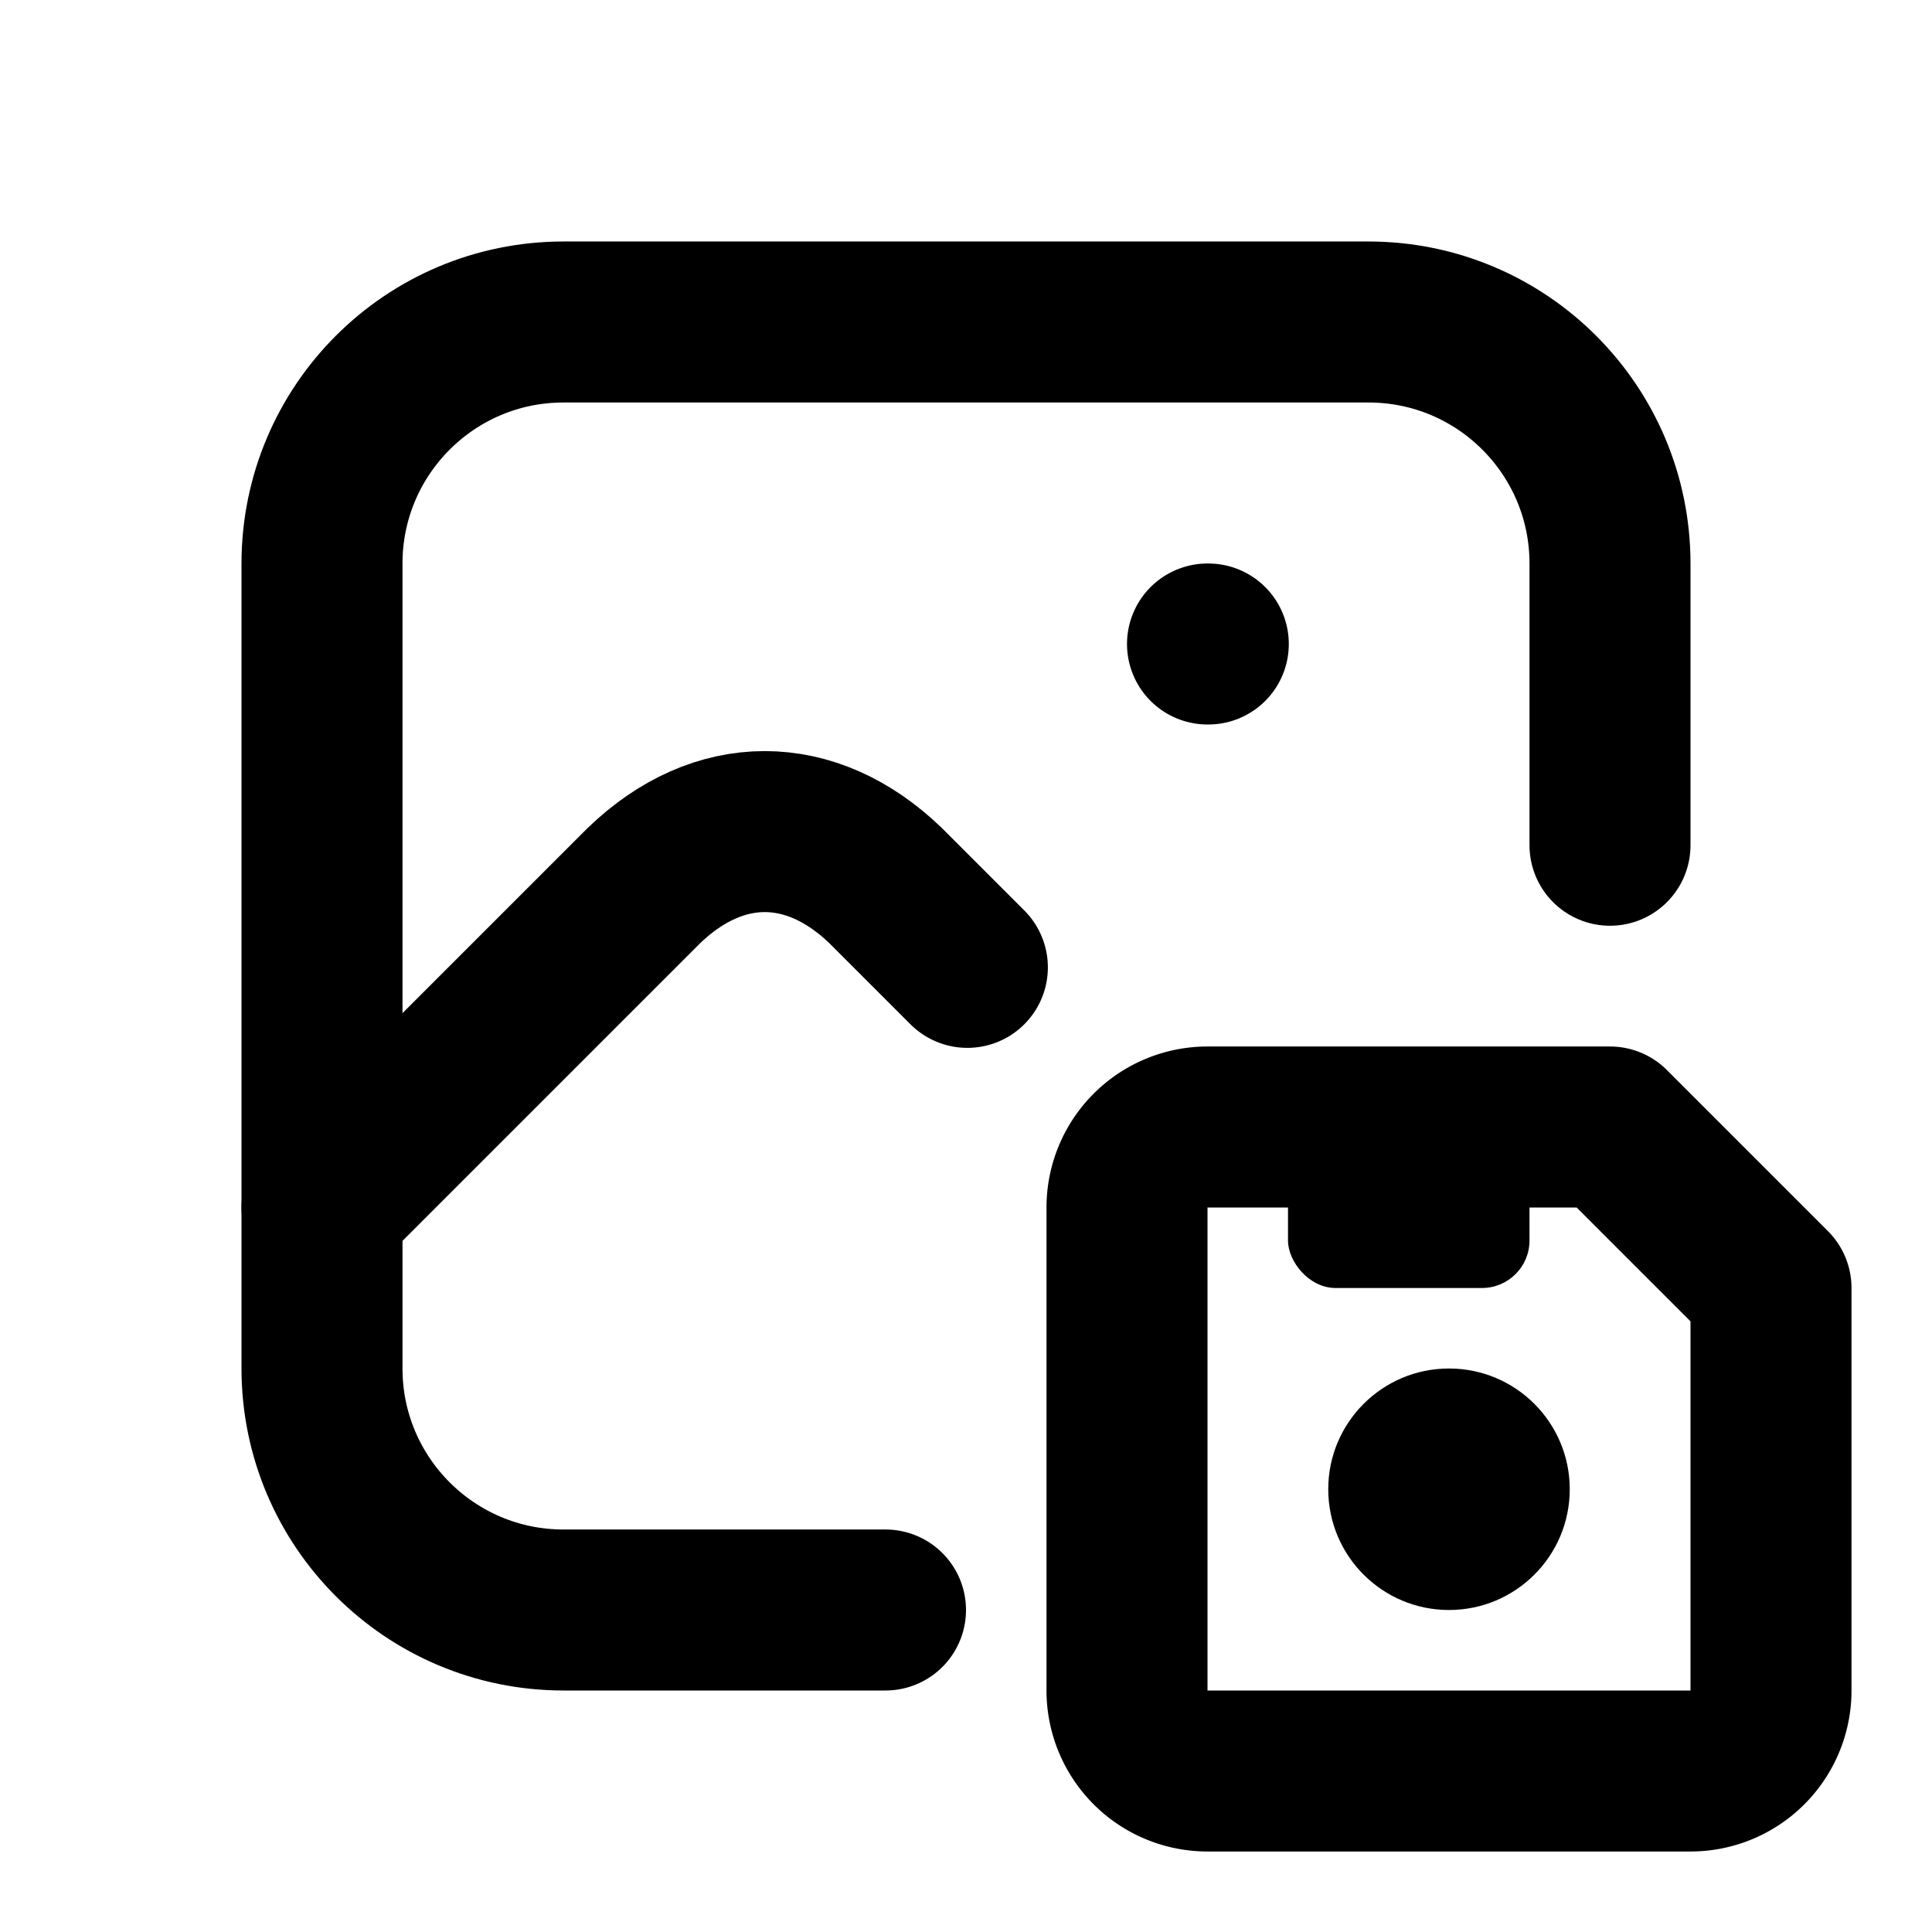 <?xml version="1.0" encoding="UTF-8"?>
<svg id="svg195" class="icon icon-tabler icon-tabler-photo-shield" width="24" height="24" fill="none" stroke="currentColor" stroke-linecap="round" stroke-linejoin="round" stroke-width="2" version="1.1" viewBox="0 0 24 24" xmlns="http://www.w3.org/2000/svg">
 <path id="path185" d="M0 0h24v24H0z" fill="none" stroke="none"/>
 <path id="path187" d="M15 8h.01"/>
 <path id="path189" d="m11 20h-4c-1.657 0-3-1.343-3-3v-10c0-1.657 1.343-3 3-3h10c1.657 0 3 1.343 3 3v3.5"/>
 <path id="path191" d="m4 15 4-4c0.928-0.893 2.072-0.893 3 0l1.017 1.017"/>
 <path id="path187-4" d="m15 14h5l2 2v5a1 1 0 0 1-1 1h-6a1 1 0 0 1-1-1v-6a1 1 0 0 1 1-1"/>
 <circle id="circle189" cx="18" cy="18.5" r="1.5" fill="currentColor" stroke="none"/>
 <rect id="rect1837" x="16" y="14" width="3" height="2" ry=".59" fill="currentColor" fill-rule="evenodd" stroke="none"/>
</svg>
